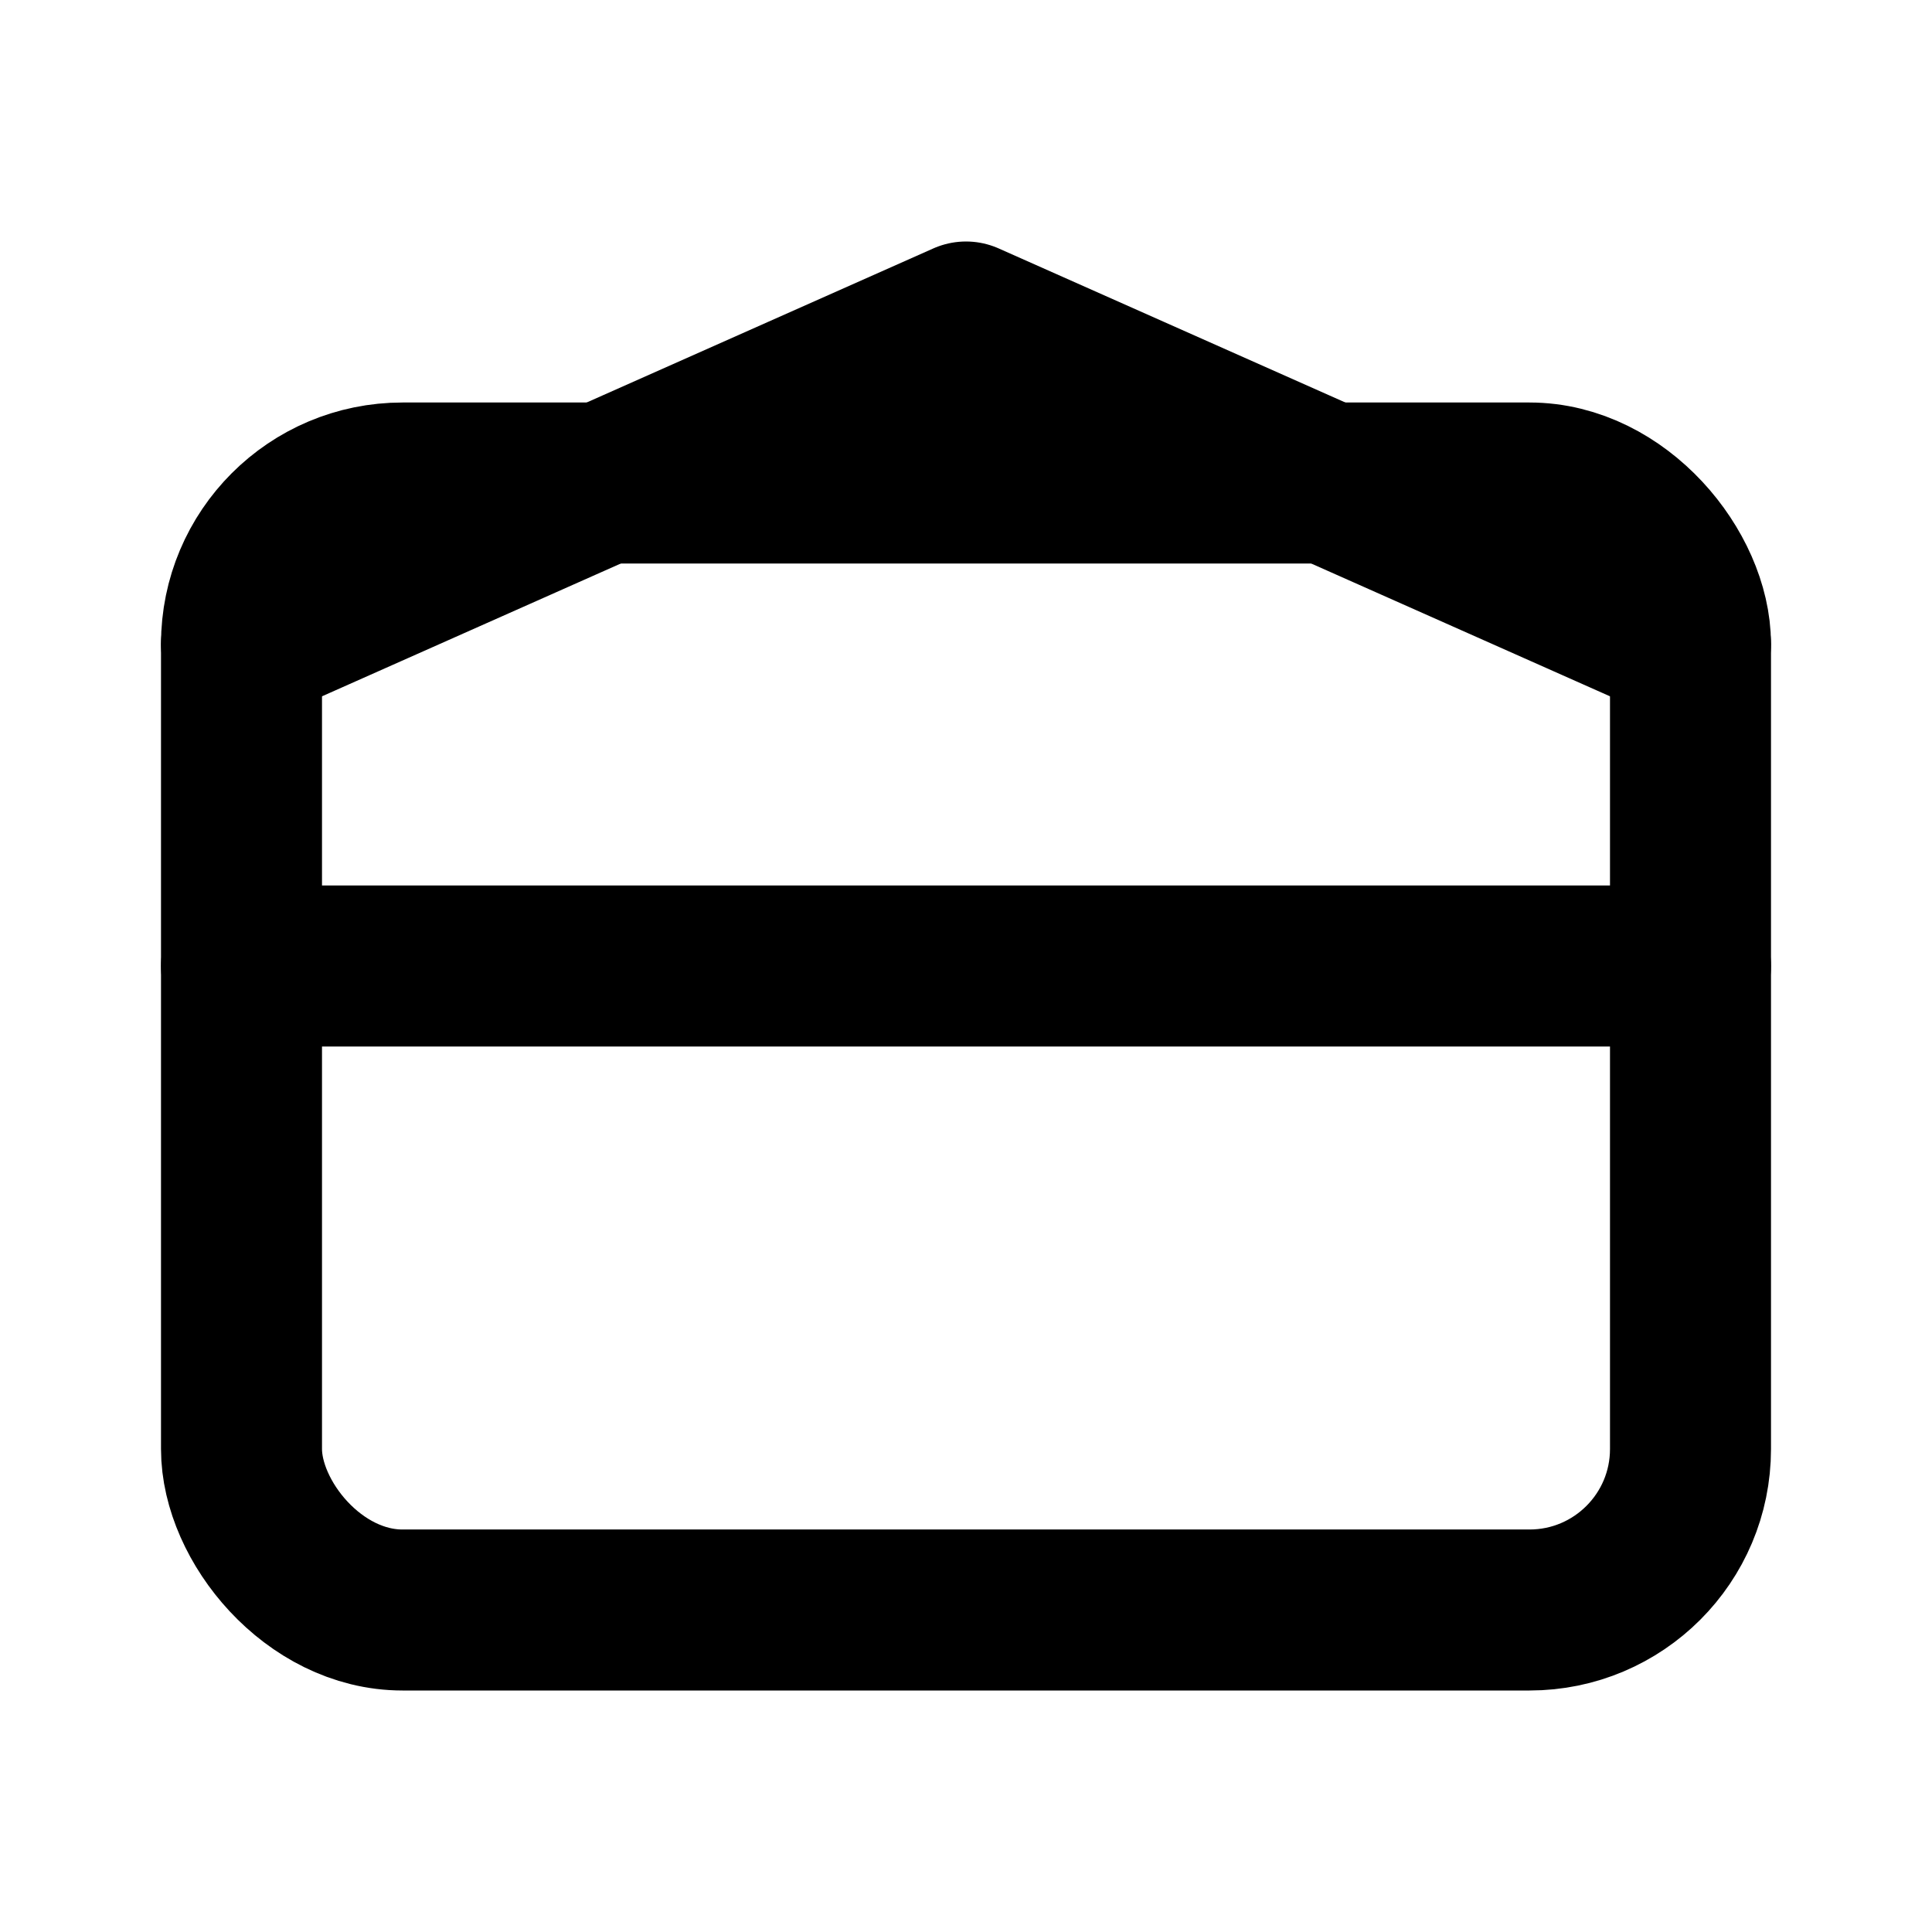 <svg xmlns="http://www.w3.org/2000/svg" width="24" height="24" viewBox="0 0 24 24" fill="none" stroke="currentColor" stroke-width="2" stroke-linecap="round" stroke-linejoin="round">
  <!-- Simple storage box -->
  <rect x="3" y="6" width="18" height="14" rx="2"></rect>
  <!-- Box lid/top -->
  <path d="M3 8l9-4 9 4"></path>
  <!-- Simple divider line -->
  <line x1="3" y1="12" x2="21" y2="12"></line>
</svg>
